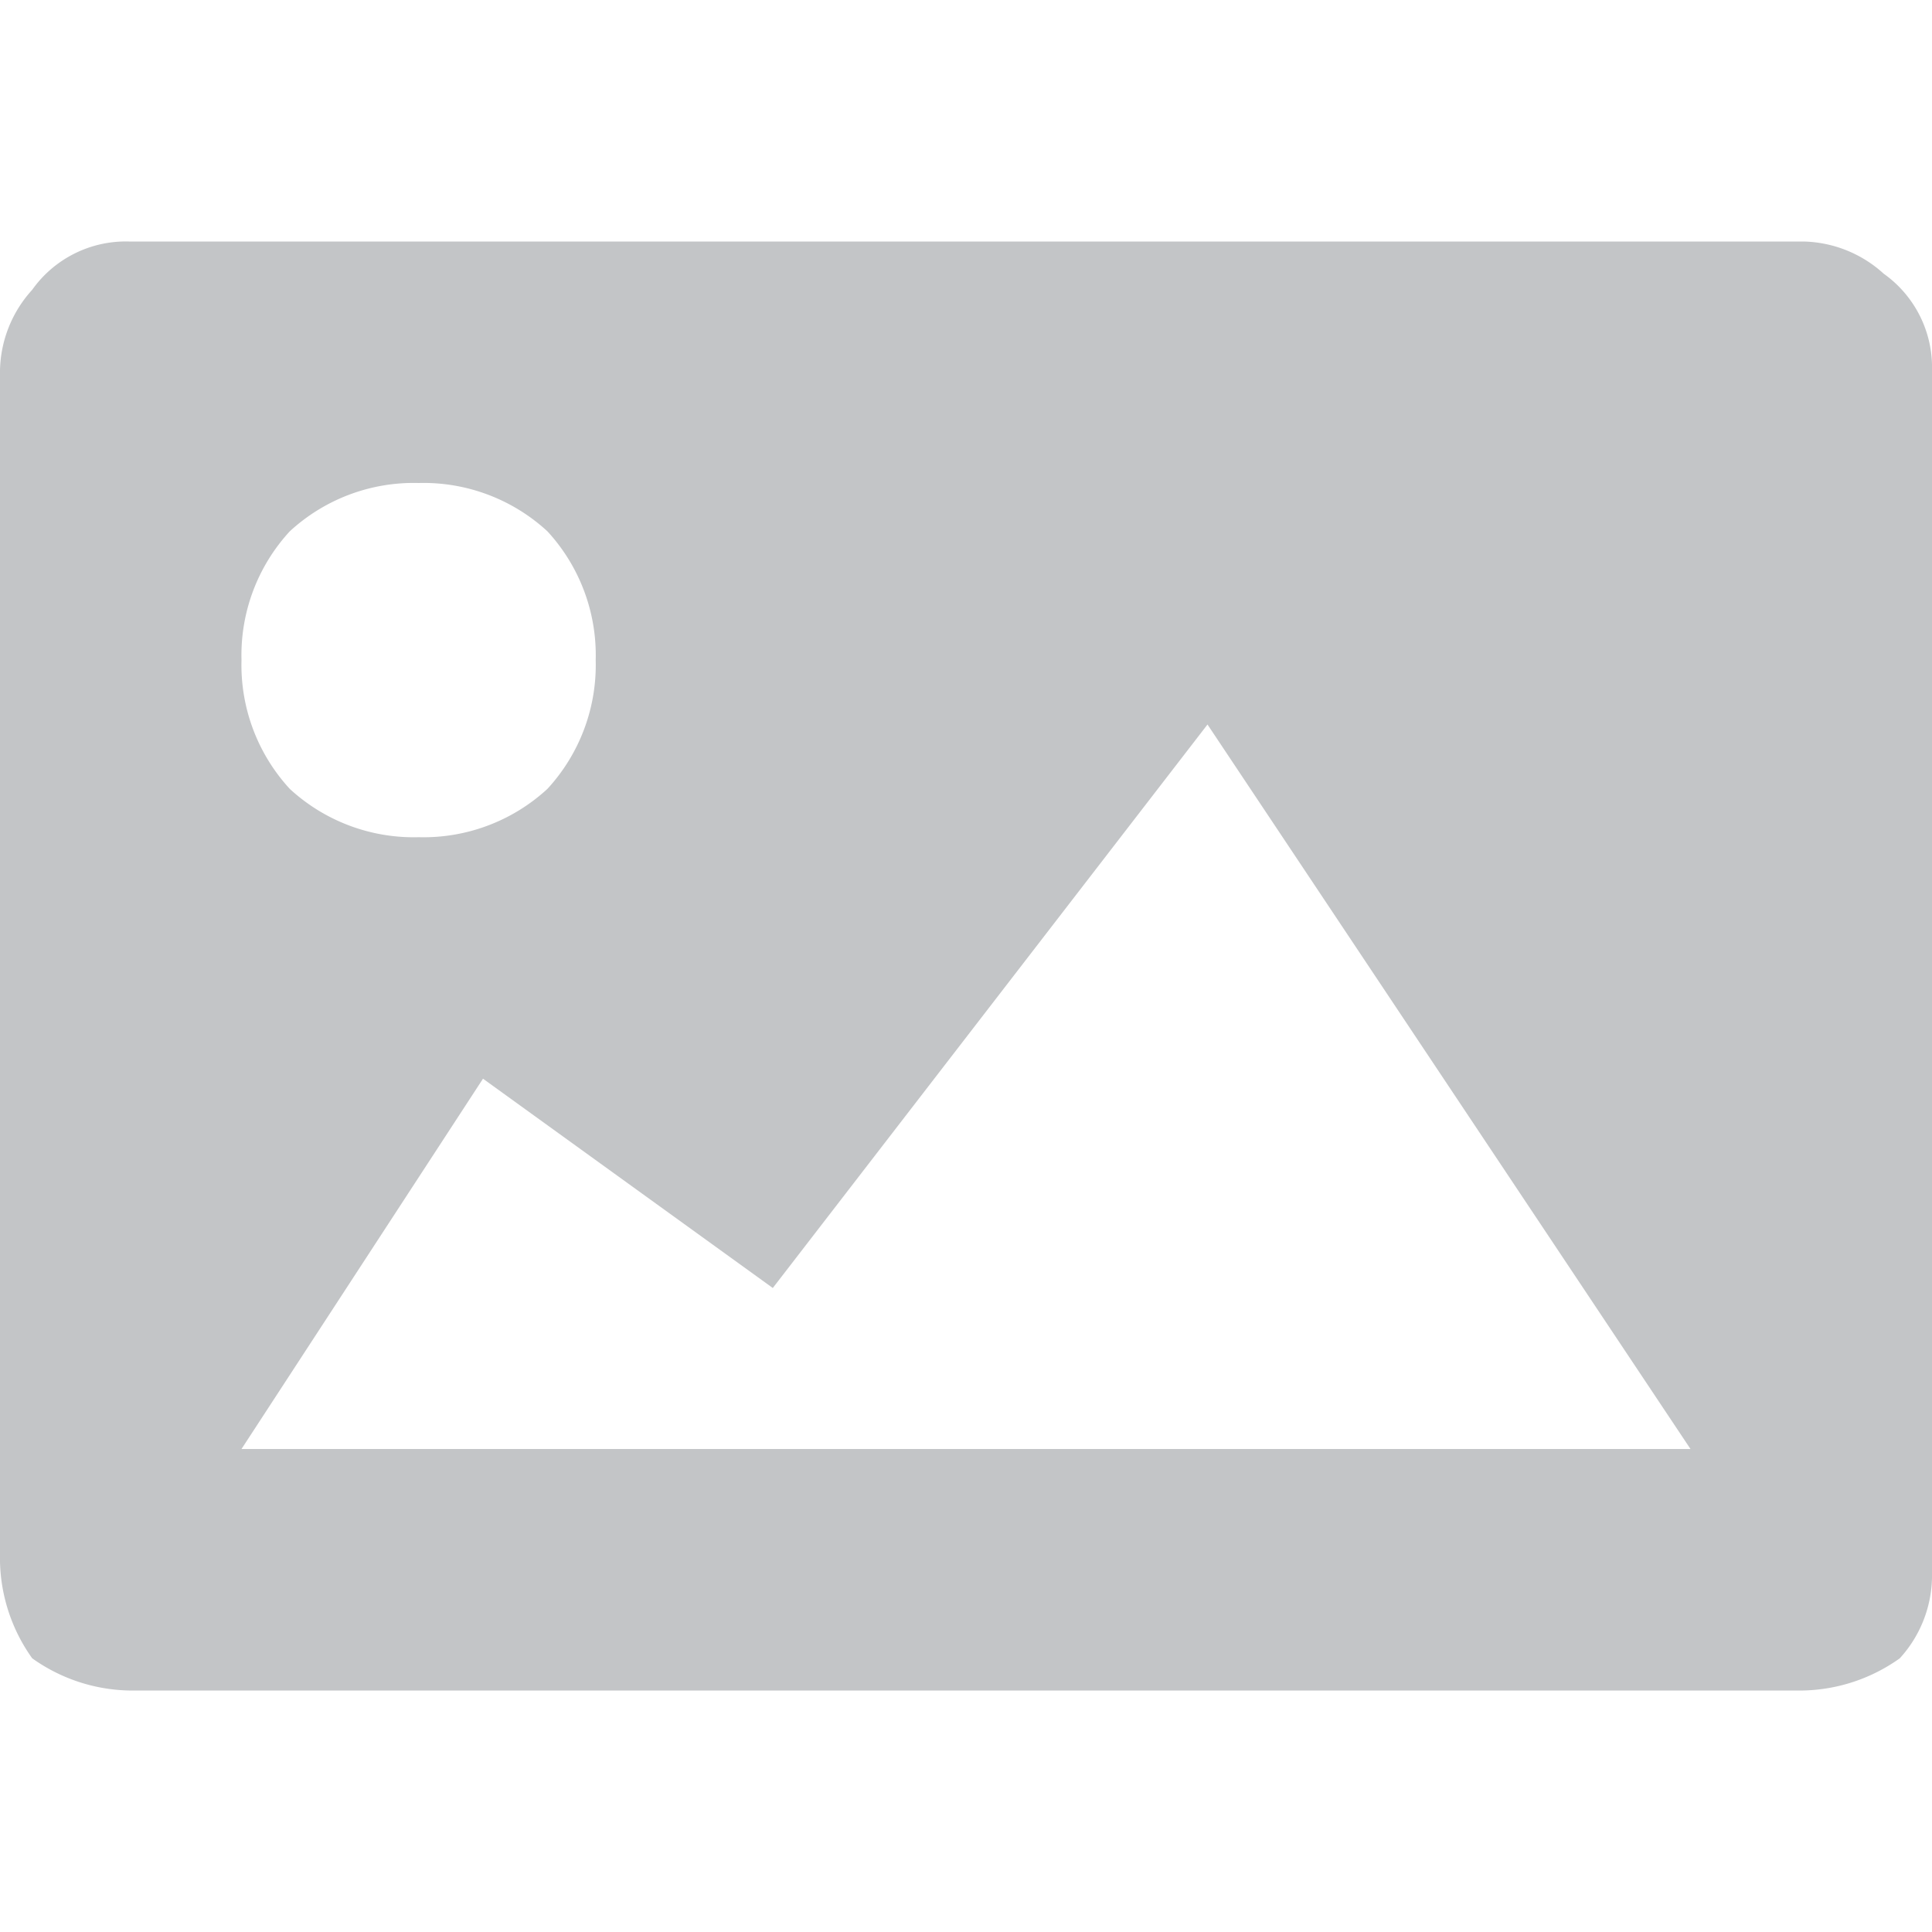 <svg xmlns="http://www.w3.org/2000/svg" viewBox="0 0 24 24">
  <defs>
    <style>
      .cls-1 {
        fill: none;
      }

      .cls-2 {
        fill: #c3c5c7;
      }
    </style>
  </defs>
  <g id="Photos" transform="translate(0 0)">
    <rect id="사각형_549" data-name="사각형 549" class="cls-1" width="24" height="24" transform="translate(0 0)"/>
    <path id="패스_148" data-name="패스 148" class="cls-2" d="M22.4,0a1.528,1.528,0,0,1,1,.4A1.426,1.426,0,0,1,24,1.6v15a1.528,1.528,0,0,1-.4,1,2.144,2.144,0,0,1-1.2.4H1.6a2.144,2.144,0,0,1-1.2-.4A2.144,2.144,0,0,1,0,16.4V1.6A1.528,1.528,0,0,1,.4.6,1.426,1.426,0,0,1,1.6,0ZM6.8,3.6A2.271,2.271,0,0,0,5.2,3a2.271,2.271,0,0,0-1.6.6A2.271,2.271,0,0,0,3,5.2a2.271,2.271,0,0,0,.6,1.6,2.271,2.271,0,0,0,1.6.6,2.271,2.271,0,0,0,1.6-.6,2.271,2.271,0,0,0,.6-1.6A2.271,2.271,0,0,0,6.8,3.6ZM21,15,15,6,9.6,13,6,10.4,3,15Z" transform="translate(0 3)"/>
  </g>
</svg>
